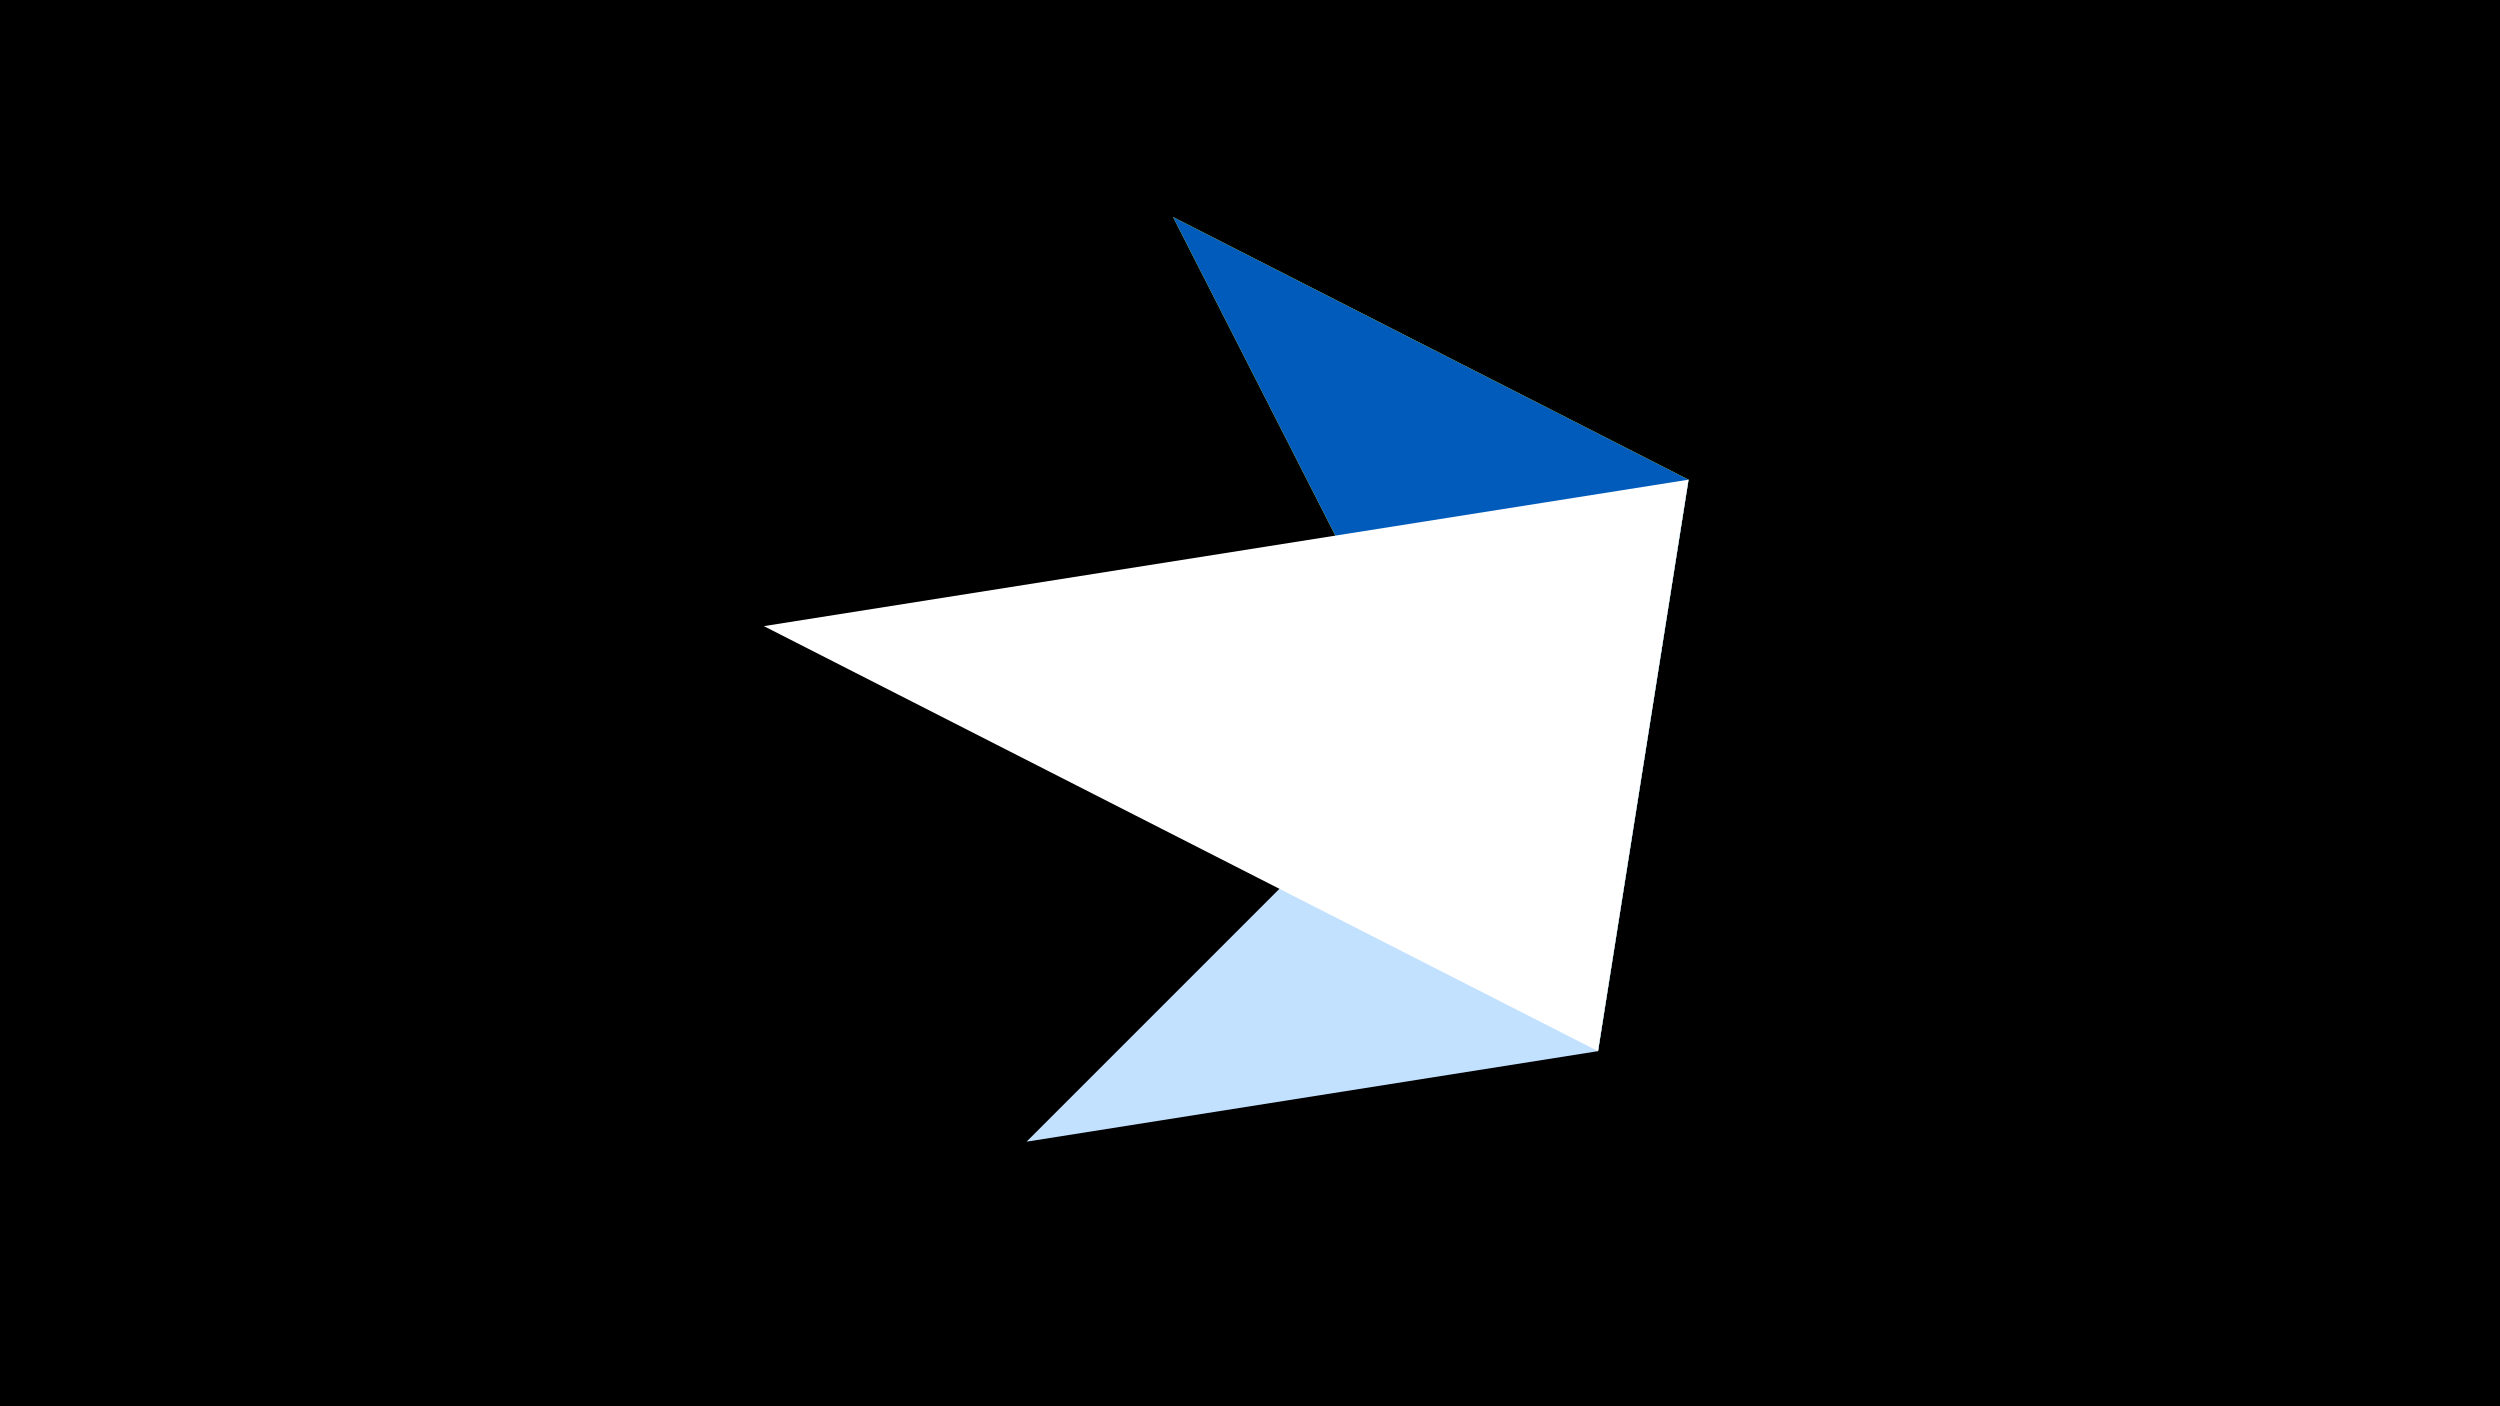 <svg width="1200" height="675" viewBox="-500 -500 1200 675" xmlns="http://www.w3.org/2000/svg"><title>juwel 19632</title><path d="M-500-500h1200v675h-1200z" fill="#000"/><path d="M63.042,-395.841L267.054,4.554 310.5,-269.755 Z" fill="#fff500"/><path d="M310.5,-269.755L-7.255,48 267.054,4.554 Z" fill="#c2e1ff"/><path d="M267.054,4.554L310.5,-269.755 63.042,-395.841 Z" fill="#005bbb"/><path d="M310.5,-269.755L-133.341,-199.458 267.054,4.554 Z" fill="#fff"/></svg>